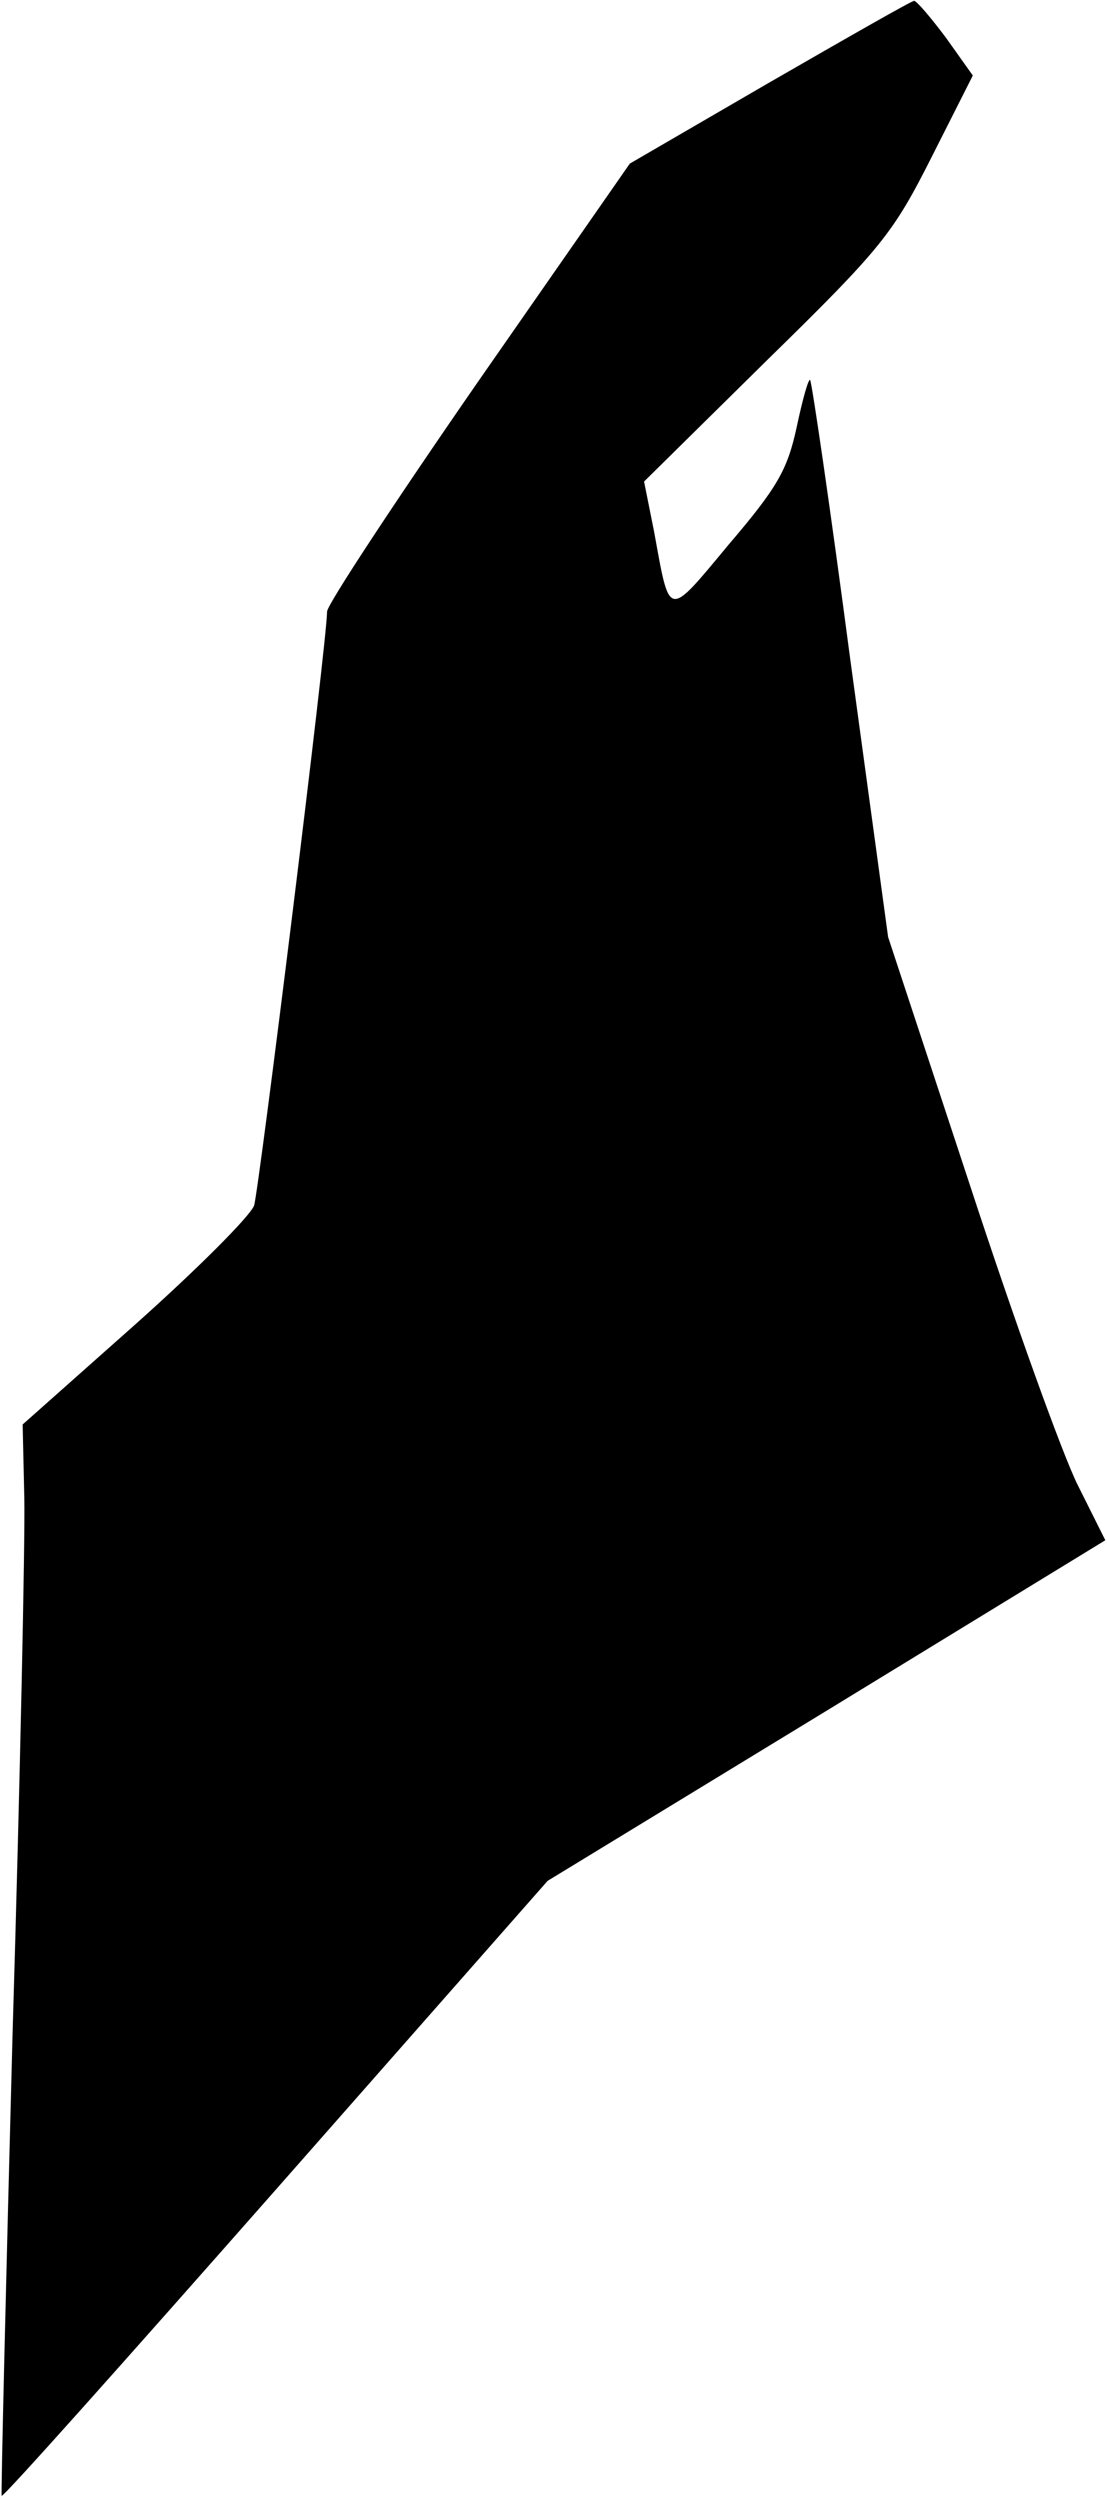 <?xml version="1.0" standalone="no"?>
<!DOCTYPE svg PUBLIC "-//W3C//DTD SVG 20010904//EN"
 "http://www.w3.org/TR/2001/REC-SVG-20010904/DTD/svg10.dtd">
<svg version="1.0" xmlns="http://www.w3.org/2000/svg"
 width="132pt" height="298pt" viewBox="0 0 132 298"
 preserveAspectRatio="xMidYMid meet">
<g transform="translate(0,298) scale(0.1,-0.1)"
fill="#000000" stroke="none">
<path fill="#000000" stroke="none" d="M918 2882 l-167 -97 -181 -260 c-99
-143 -180 -266 -180 -274 0 -35 -81 -688 -87 -708 -5 -13 -68 -76 -142 -142
l-134 -119 2 -88 c1 -49 -5 -336 -14 -638 -8 -302 -14 -550 -13 -551 2 -2 149
163 327 365 l324 368 333 203 332 203 -33 66 c-18 36 -76 197 -129 359 l-97
294 -45 330 c-24 182 -46 332 -48 334 -2 2 -9 -23 -16 -56 -11 -51 -23 -72
-81 -140 -74 -89 -70 -89 -89 15 l-12 60 147 145 c137 134 150 151 196 242
l49 97 -32 45 c-18 24 -35 44 -38 44 -3 0 -80 -44 -172 -97z"/>
</g>
</svg>
